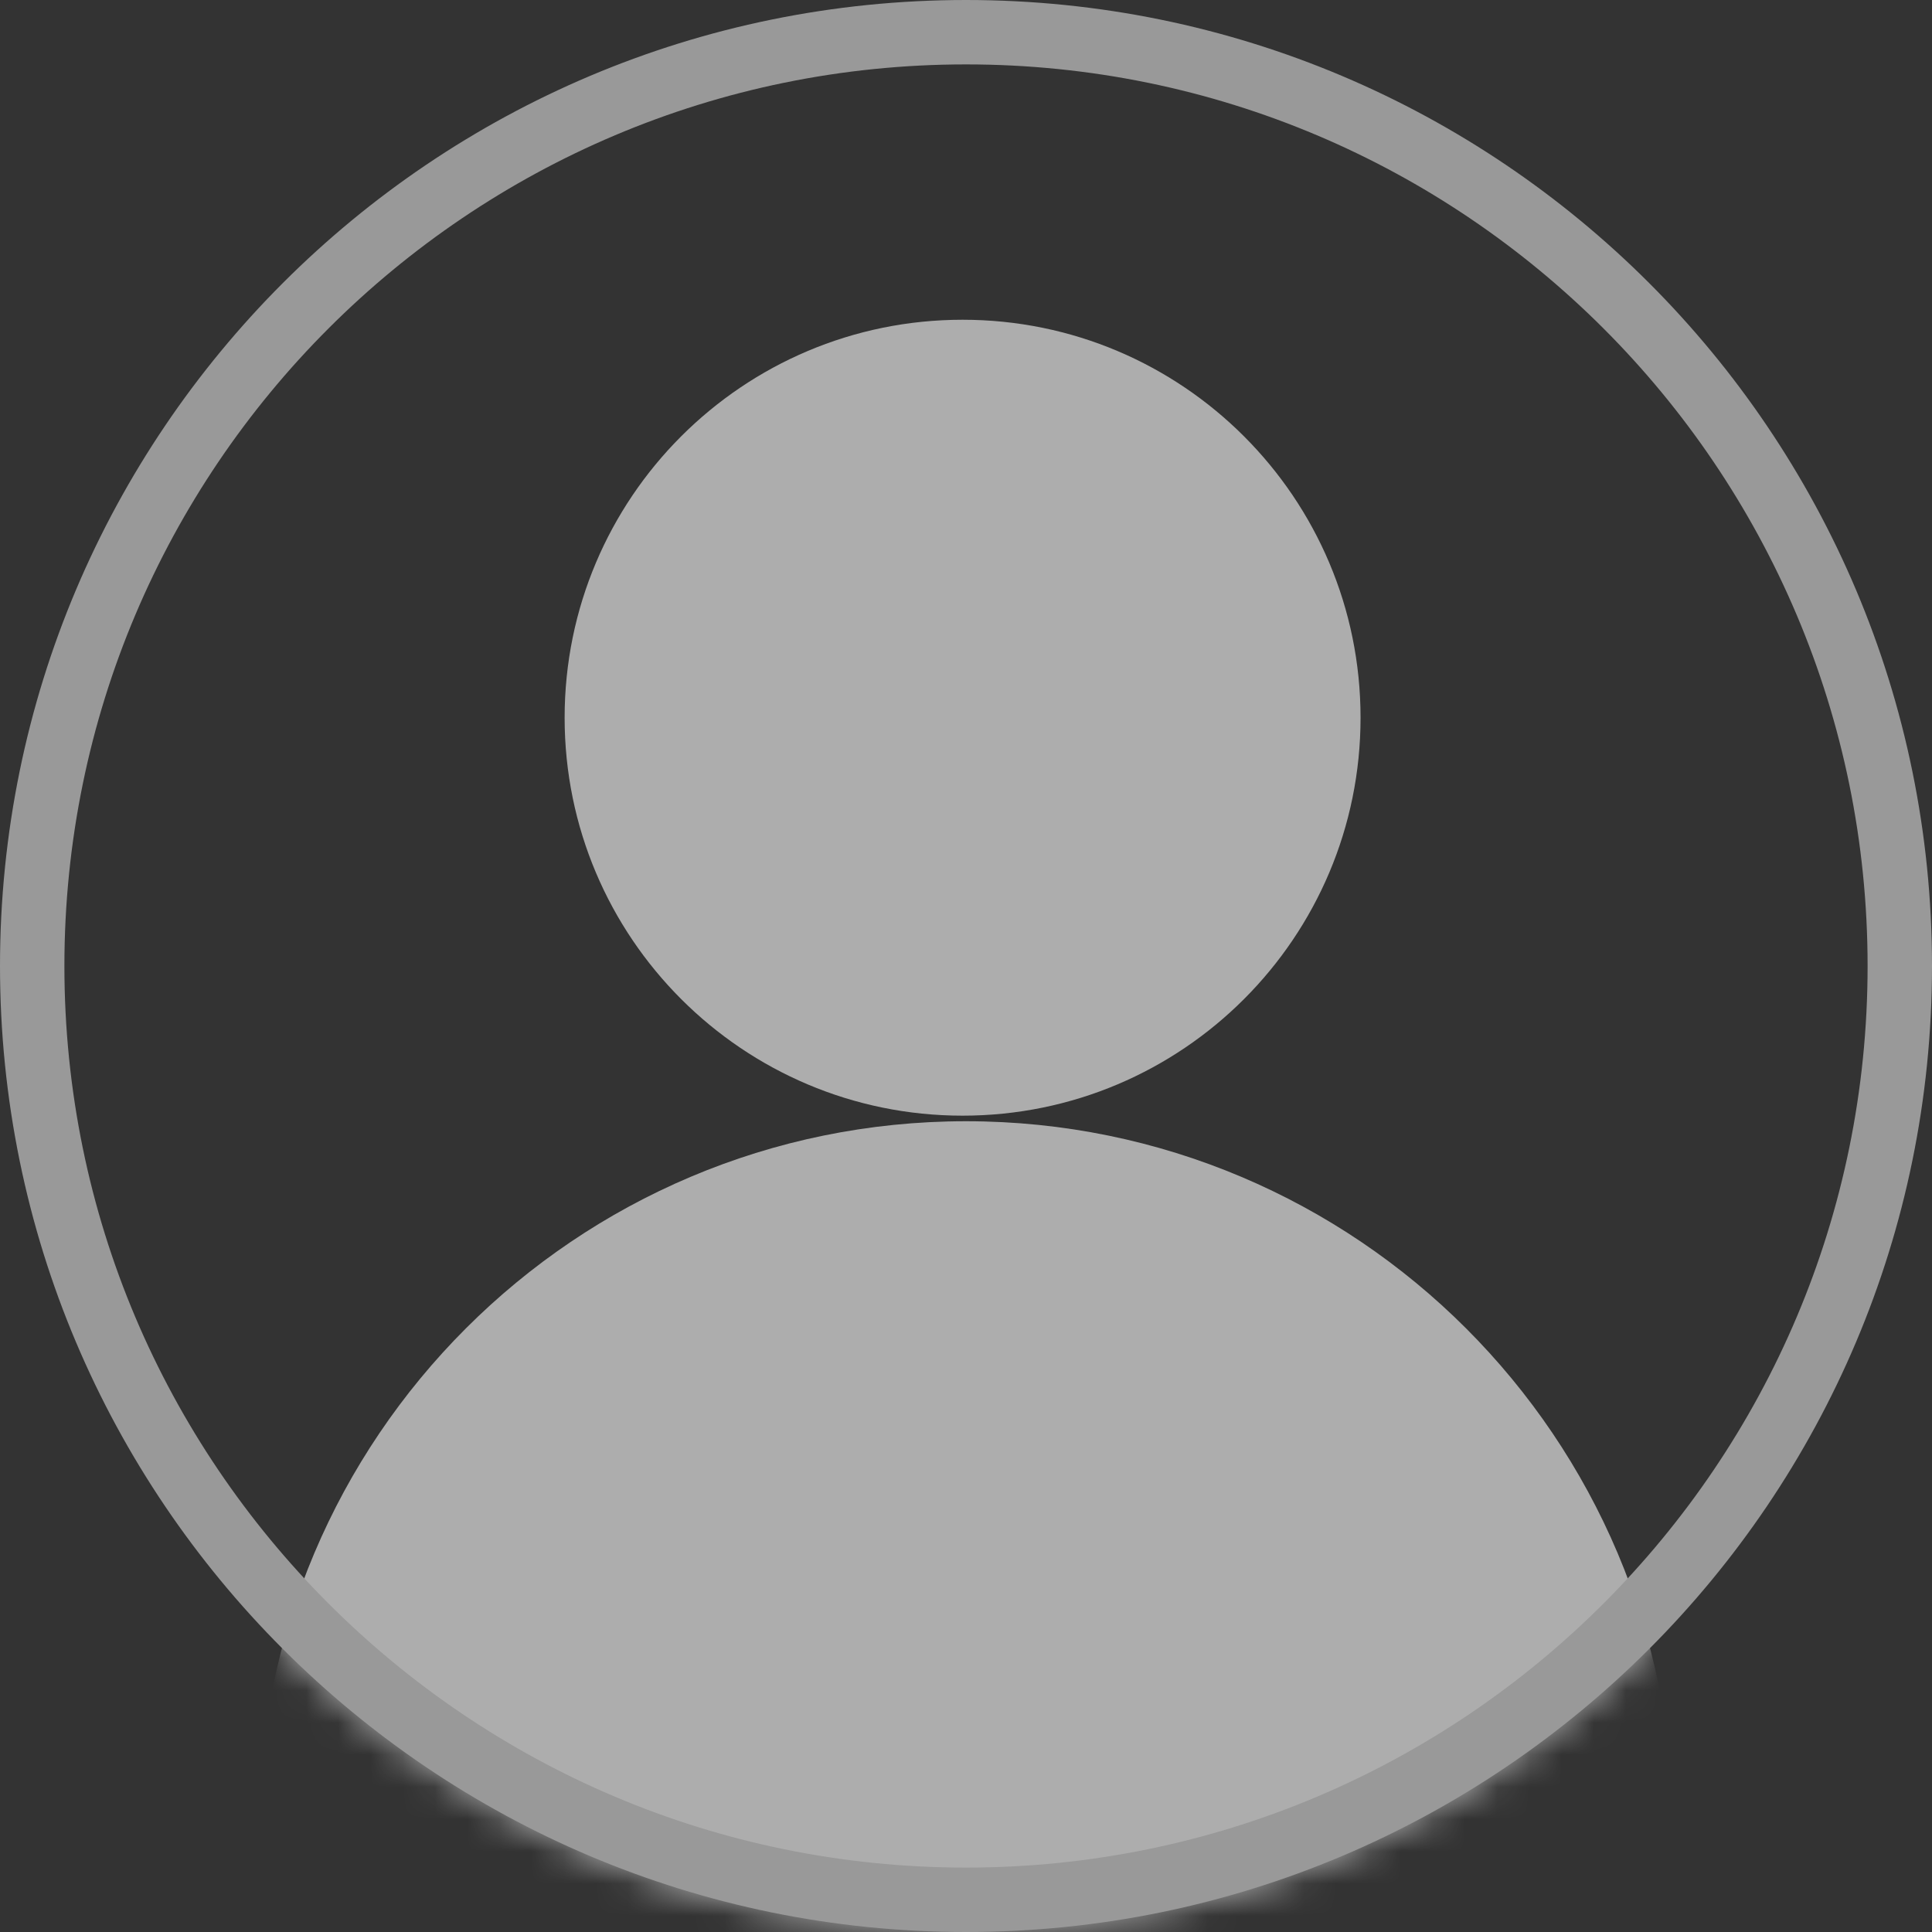 <svg width="60" height="60" viewBox="0 0 60 60" fill="none" xmlns="http://www.w3.org/2000/svg">
<rect x="0" y="0" width="60" height="60" fill="#333333" stroke="none"/>
<g opacity="0.6">
<path d="M29.894 34.648C36.72 34.648 42.253 29.115 42.253 22.289C42.253 15.463 36.72 9.93 29.894 9.93C23.069 9.93 17.535 15.463 17.535 22.289C17.535 29.115 23.069 34.648 29.894 34.648Z" fill="white"/>
<mask id="mask0_602_1817" style="mask-type:alpha" maskUnits="userSpaceOnUse" x="0" y="0" width="60" height="60">
<path d="M30 60C46.569 60 60 46.569 60 30C60 13.431 46.569 0 30 0C13.431 0 0 13.431 0 30C0 46.569 13.431 60 30 60Z" fill="#F9F2F2"/>
</mask>
<g mask="url(#mask0_602_1817)">
<path d="M29.999 78.75C42.13 78.75 51.964 68.916 51.964 56.786C51.964 44.655 42.13 34.821 29.999 34.821C17.869 34.821 8.035 44.655 8.035 56.786C8.035 68.916 17.869 78.75 29.999 78.75Z" fill="white"/>
</g>
<path d="M59 30C59 46.016 46.016 59 30 59C13.984 59 1 46.016 1 30C1 13.984 13.984 1 30 1C46.016 1 59 13.984 59 30Z" stroke="#DDDDDD" stroke-width="2"/>
</g>
</svg>
